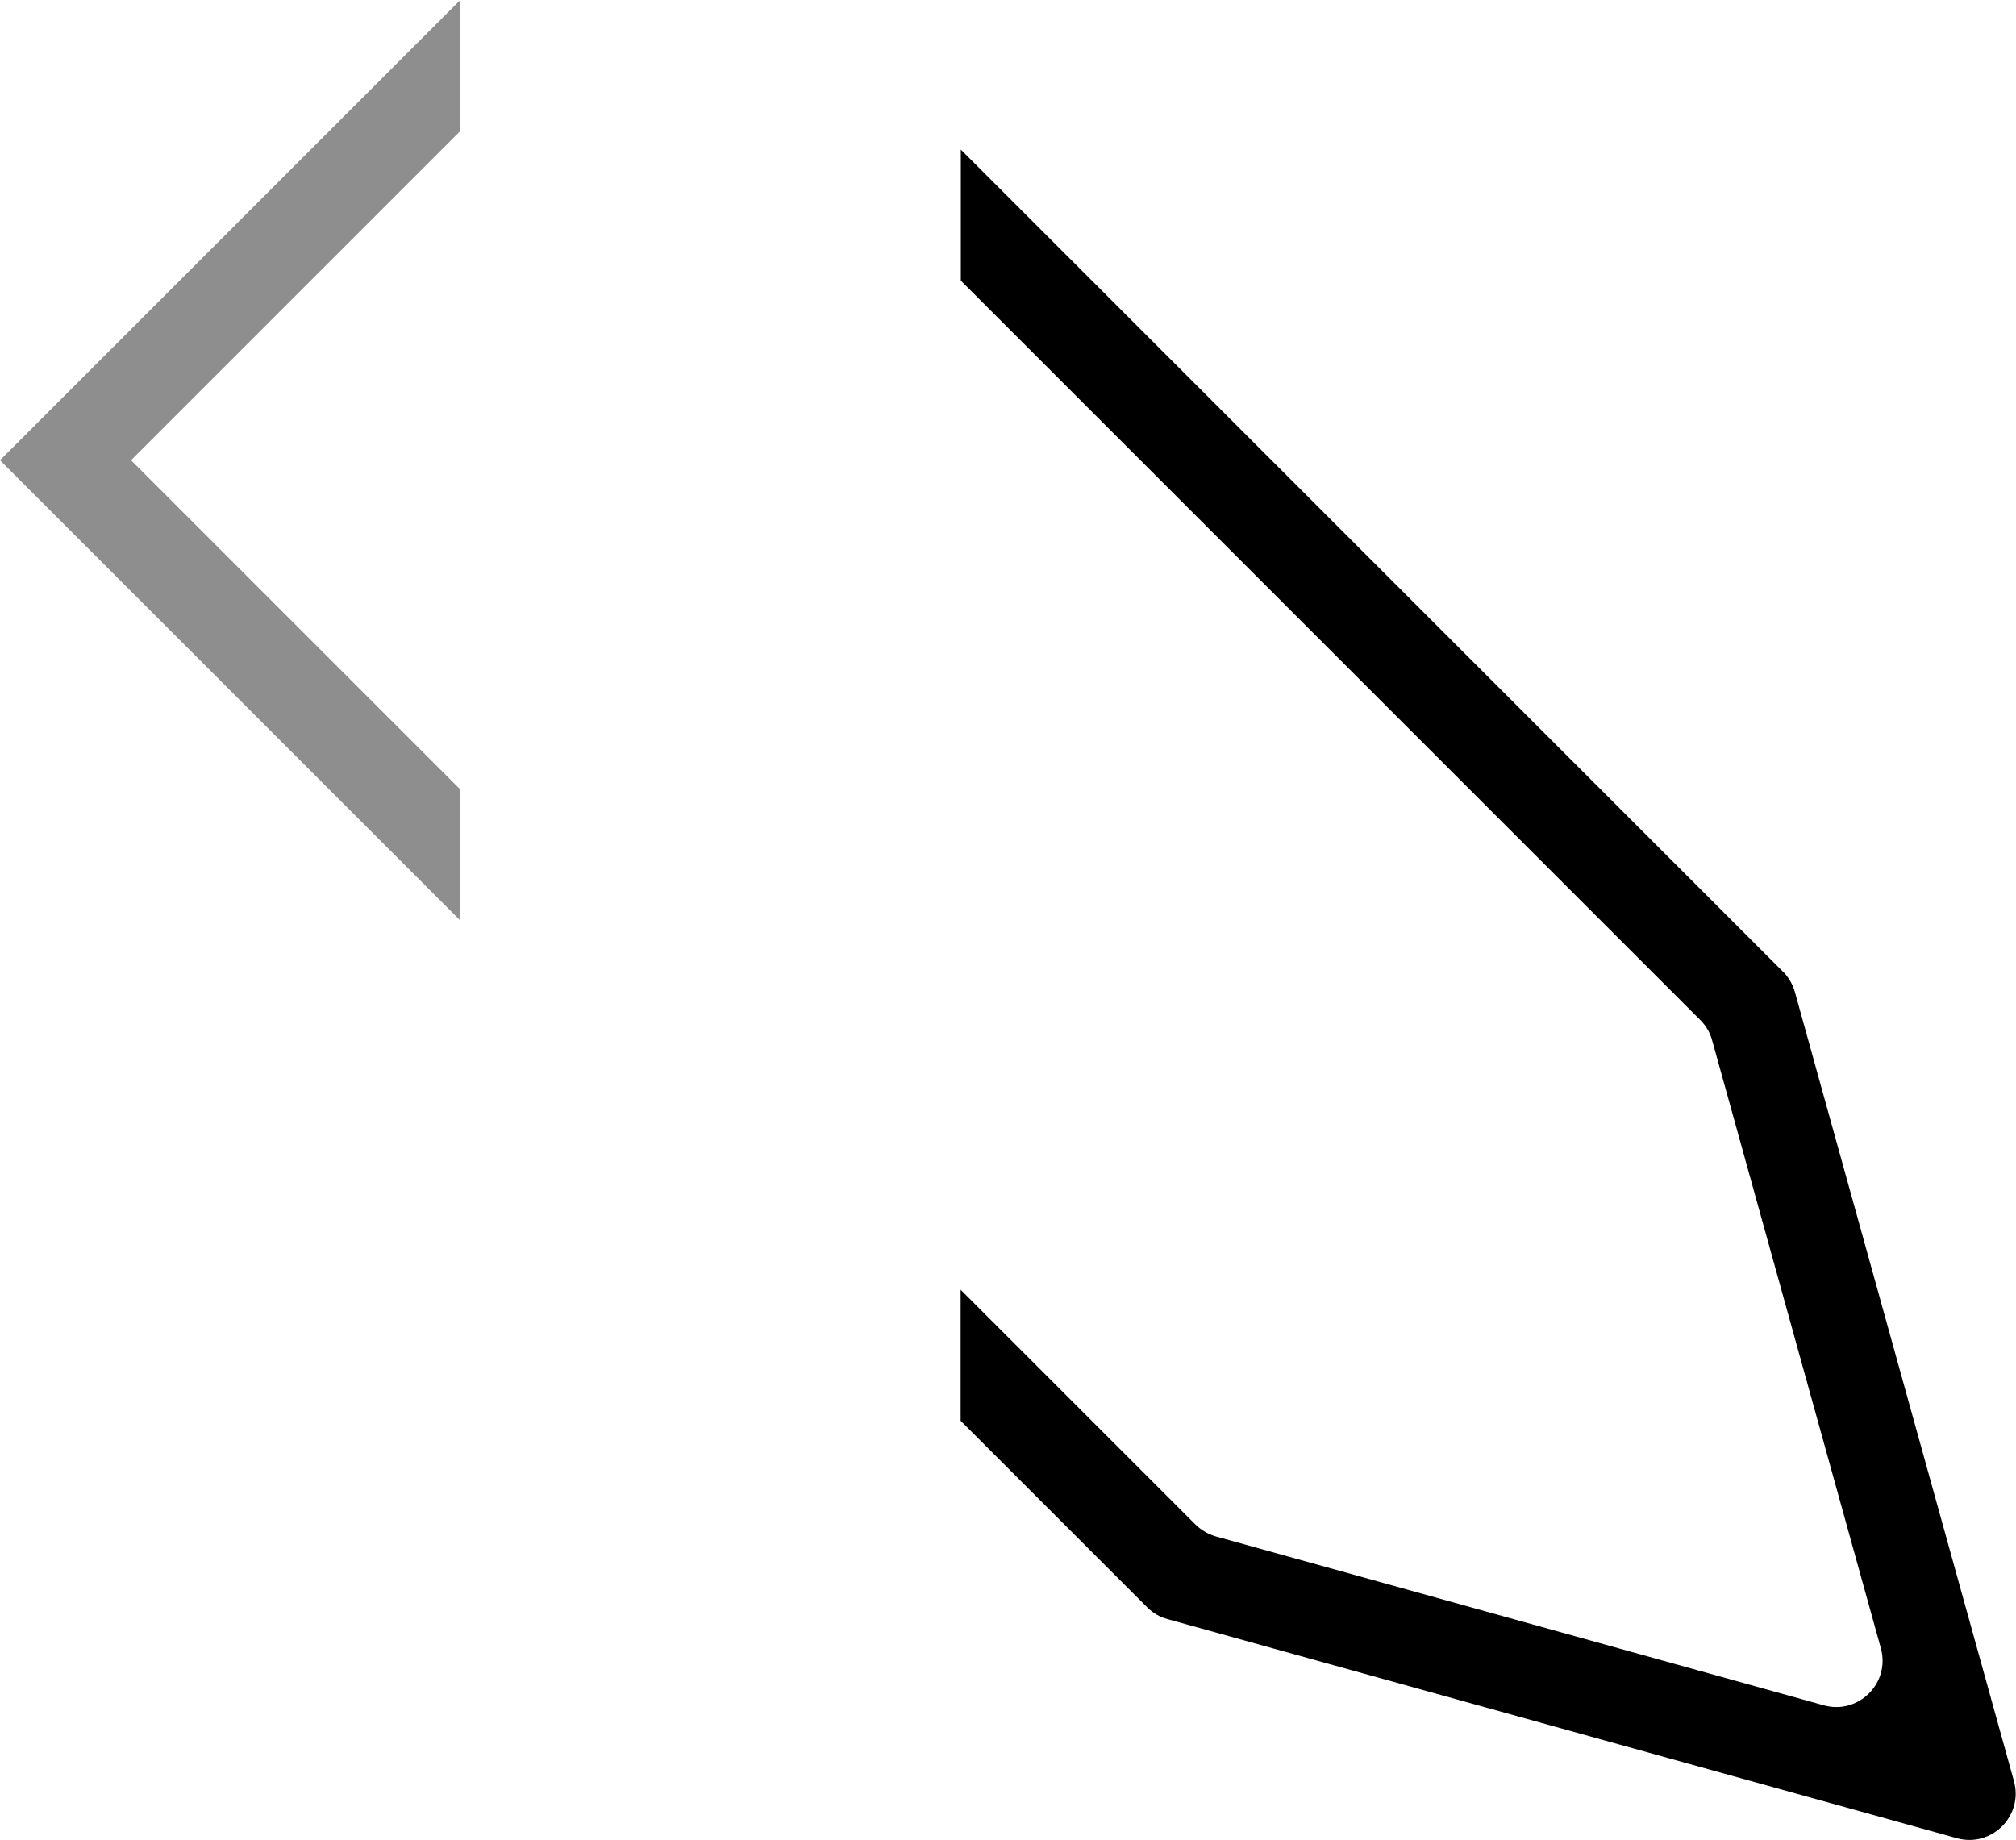 <?xml version="1.0" encoding="UTF-8"?>
<svg id="Calque_2" data-name="Calque 2" xmlns="http://www.w3.org/2000/svg" viewBox="0 0 108.75 99.28">
  <defs>
    <style>
      .cls-1 {
        fill: #8e8e8e;
      }
    </style>
  </defs>
  <g id="Calque_1-2" data-name="Calque 1">
    <g>
      <polygon class="cls-1" points="24.83 42.59 7.07 24.83 24.83 7.07 24.83 0 0 24.83 24.83 49.66 24.83 42.59"/>
      <path d="m96.19,52.43L51.83,8.07v7.07s39.89,39.89,39.89,39.89c.3.3.53.68.64,1.1l9.1,32.79c.52,1.87-1.2,3.6-3.08,3.08l-32.79-9.11c-.42-.12-.79-.34-1.1-.64l-12.67-12.67v7.07s10.06,10.06,10.06,10.06c.3.3.68.53,1.1.64l42.58,11.82c1.87.52,3.6-1.2,3.08-3.08l-11.82-42.58c-.12-.42-.34-.79-.64-1.1Z"/>
    </g>
  </g>
</svg>